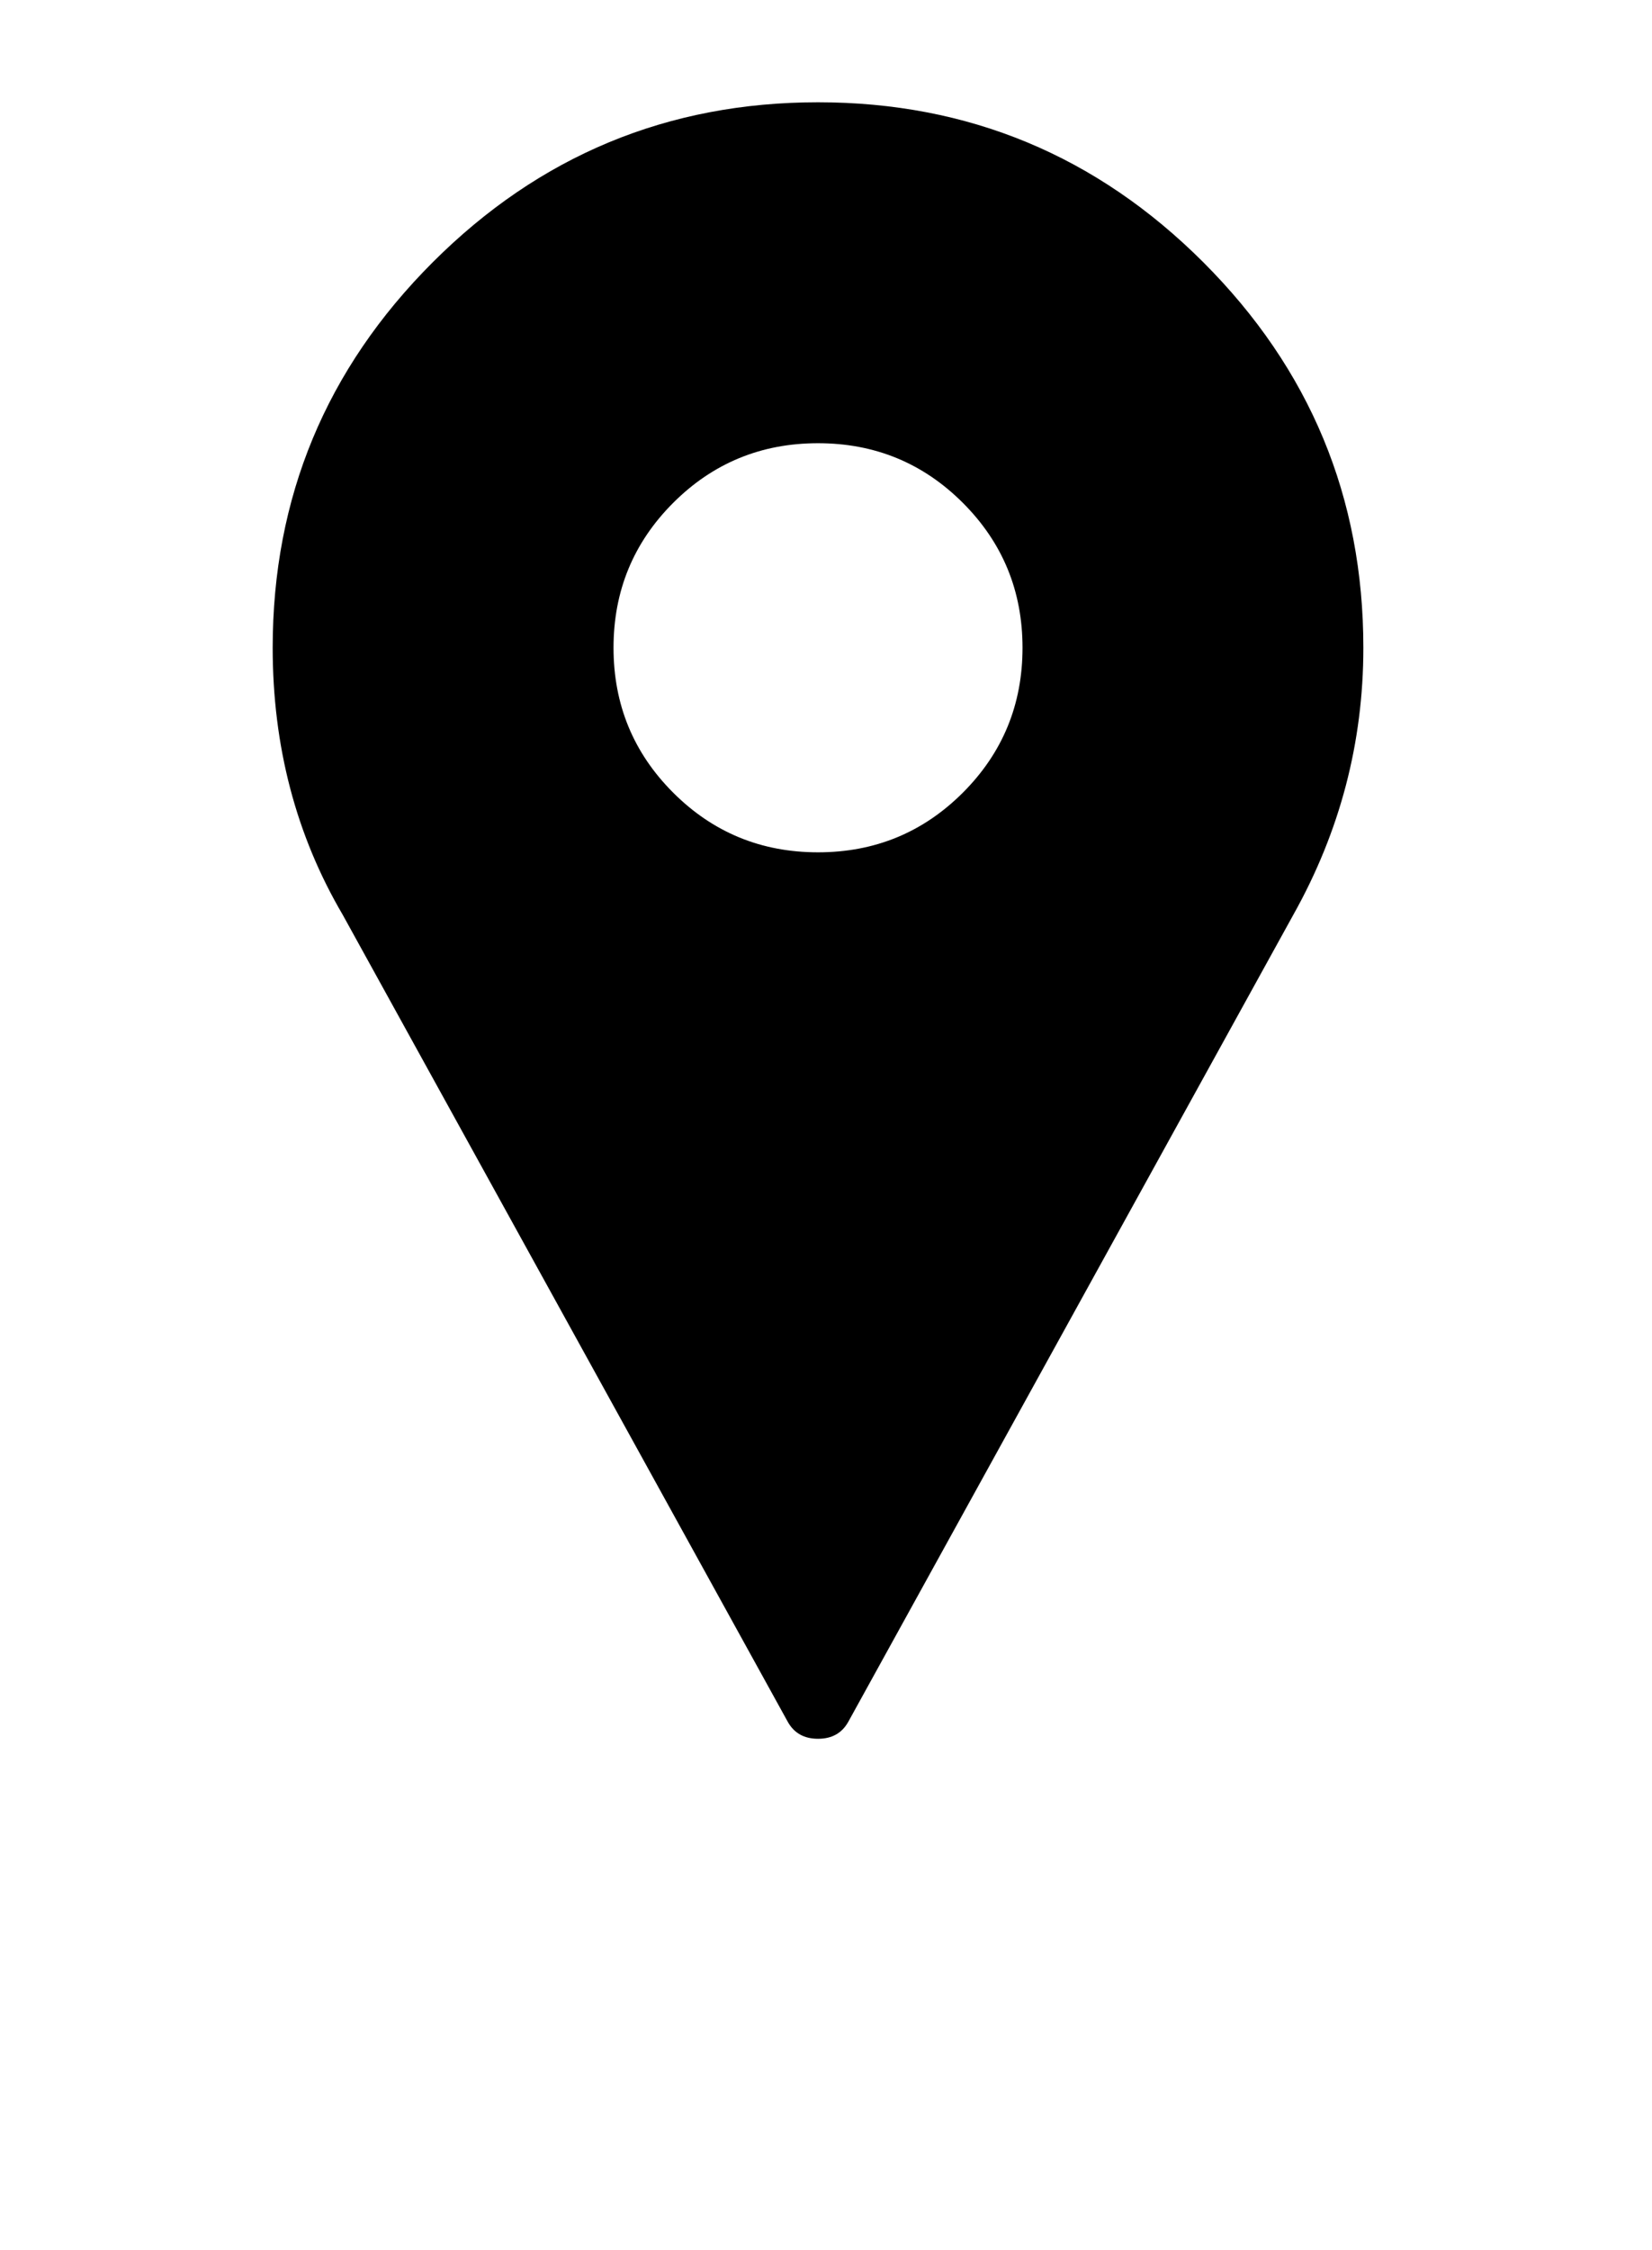 <?xml version="1.0" encoding="utf-8"?>
<!-- Generated by IcoMoon.io -->
<!DOCTYPE svg PUBLIC "-//W3C//DTD SVG 1.1//EN" "http://www.w3.org/Graphics/SVG/1.1/DTD/svg11.dtd">
<svg version="1.1" xmlns="http://www.w3.org/2000/svg" xmlns:xlink="http://www.w3.org/1999/xlink" width="47" height="64" viewBox="0 0 47 64">
	<path d="M23.273 2.909q6.411 0 10.963 4.552t4.552 10.963q0 4.040-1.993 7.596l-12.66 22.95q-0.269 0.485-0.862 0.485t-0.862-0.485l-12.66-22.95q-1.993-3.394-1.993-7.596 0-6.411 4.552-10.963t10.963-4.552zM23.273 24.242q2.424 0 4.121-1.697t1.697-4.121-1.697-4.121-4.121-1.697-4.121 1.697-1.697 4.121 1.697 4.121 4.121 1.697z" />
</svg>
